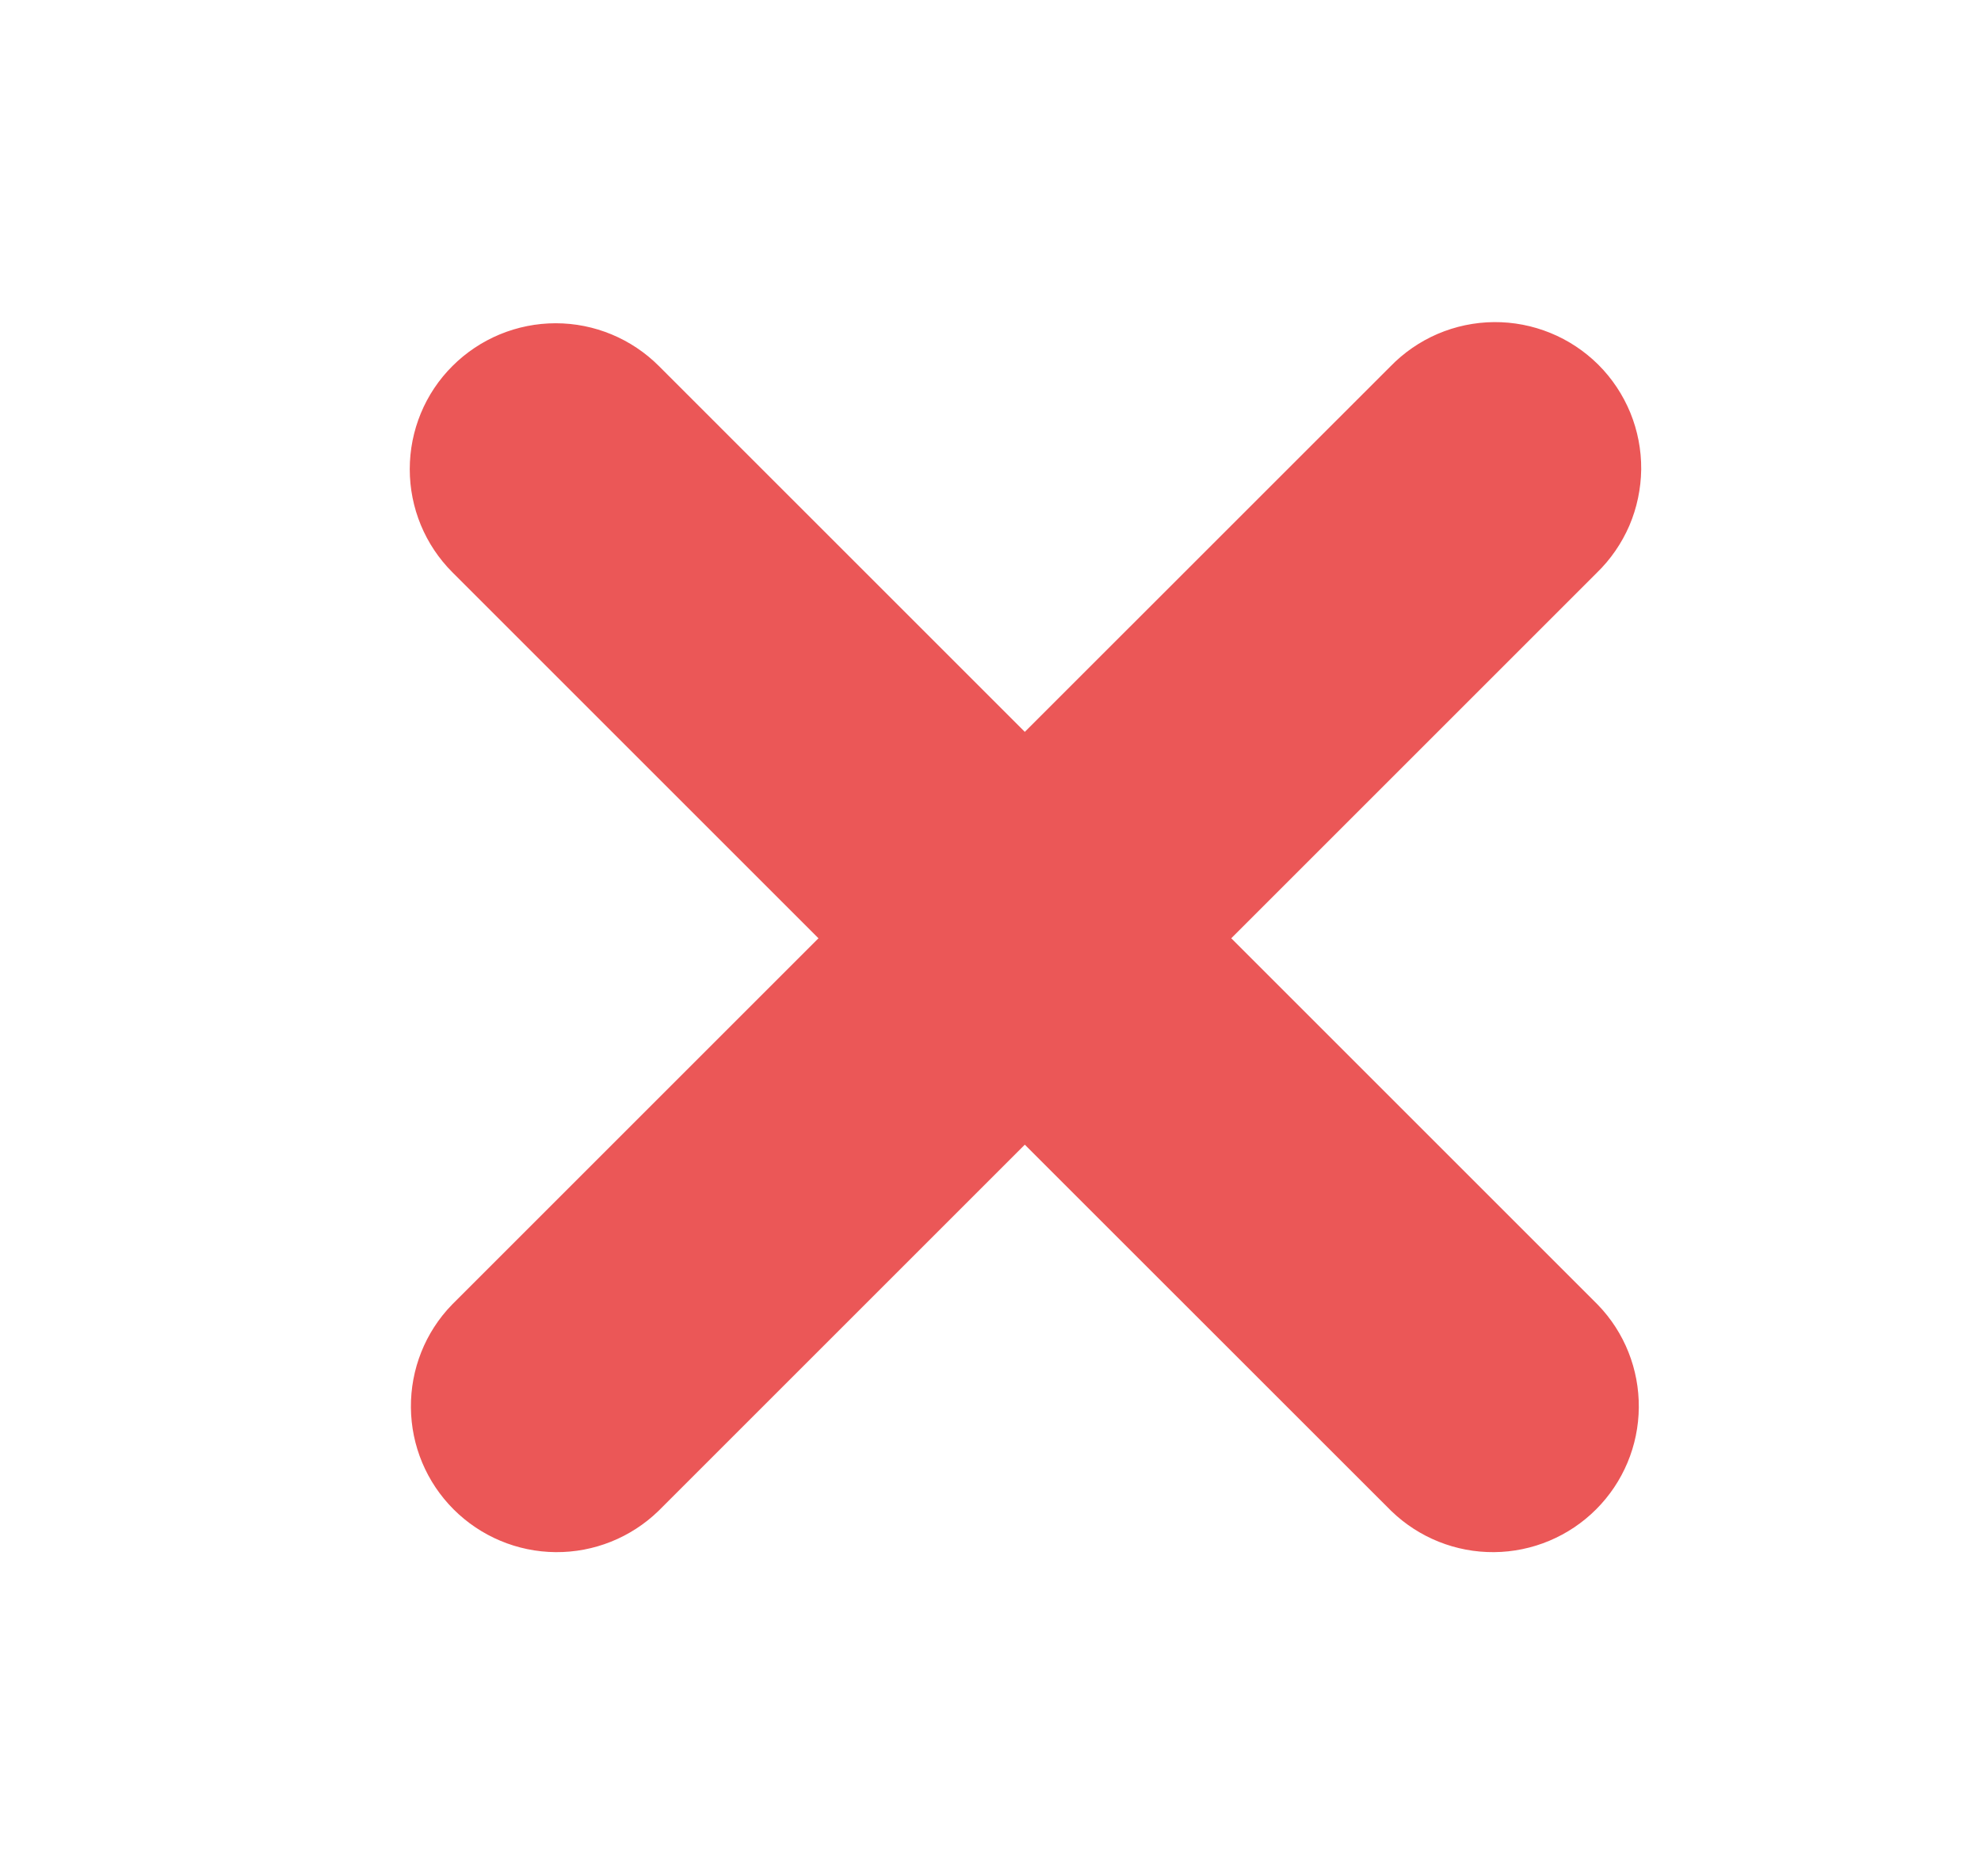 <svg width="19" height="18" viewBox="0 0 19 18" fill="none" xmlns="http://www.w3.org/2000/svg">
<path fill-rule="evenodd" clip-rule="evenodd" d="M4.693 3.865C4.862 3.696 5.091 3.601 5.33 3.601C5.568 3.601 5.797 3.696 5.966 3.865L9.829 7.728L13.693 3.865C13.776 3.779 13.876 3.71 13.985 3.663C14.095 3.616 14.213 3.591 14.333 3.59C14.452 3.589 14.571 3.612 14.681 3.657C14.792 3.702 14.892 3.769 14.977 3.853C15.062 3.938 15.128 4.038 15.174 4.149C15.219 4.26 15.242 4.378 15.241 4.498C15.239 4.617 15.215 4.735 15.168 4.845C15.12 4.955 15.052 5.054 14.966 5.137L11.102 9.001L14.966 12.865C15.13 13.034 15.22 13.262 15.218 13.498C15.216 13.734 15.122 13.959 14.955 14.126C14.788 14.293 14.562 14.388 14.326 14.39C14.09 14.392 13.863 14.301 13.693 14.137L9.829 10.274L5.966 14.137C5.796 14.301 5.569 14.392 5.333 14.39C5.097 14.388 4.871 14.293 4.704 14.126C4.537 13.959 4.443 13.734 4.441 13.498C4.439 13.262 4.529 13.034 4.693 12.865L8.557 9.001L4.693 5.137C4.524 4.968 4.43 4.74 4.43 4.501C4.43 4.262 4.524 4.033 4.693 3.865Z" fill="#EB5757" stroke="#EB5757"/>
</svg>
